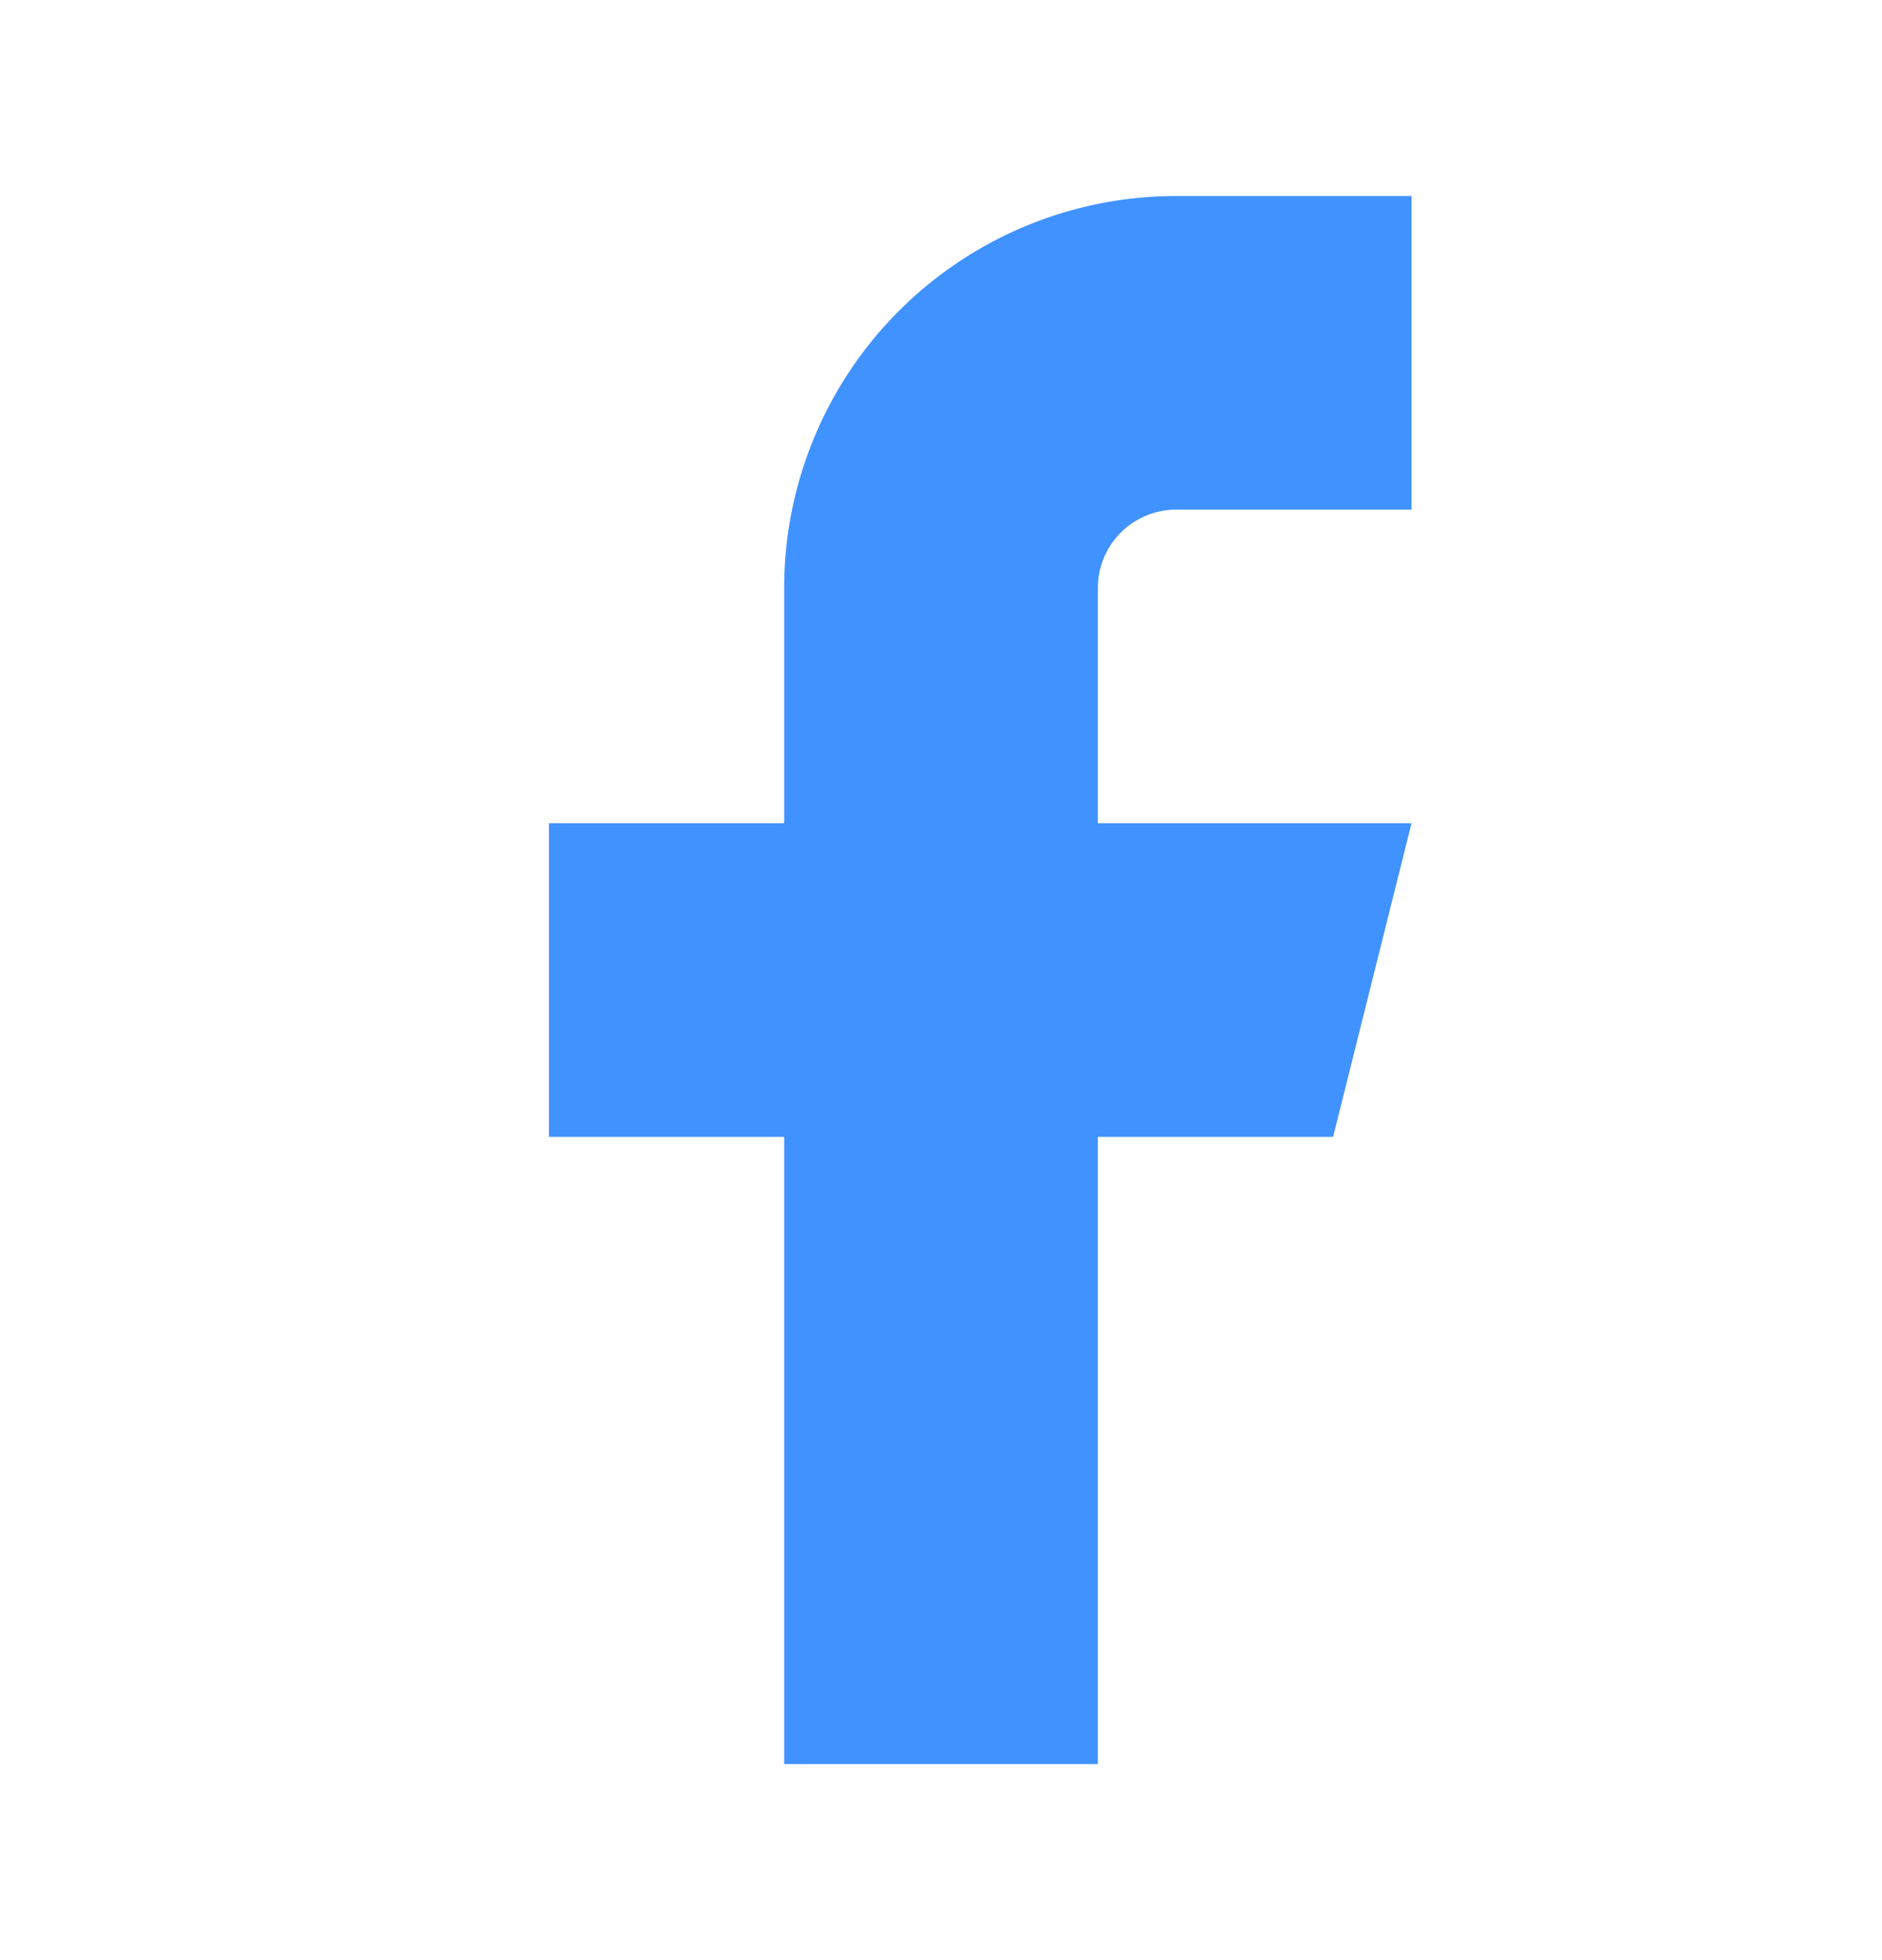 <svg xmlns="http://www.w3.org/2000/svg" width="24" height="25" fill="none" viewBox="0 0 24 25">
  <path fill="#4092FF" d="M18 2.5h-3a5 5 0 0 0-5 5v3H7v4h3v8h4v-8h3l1-4h-4v-3a1 1 0 0 1 1-1h3v-4Z"/>
</svg>
